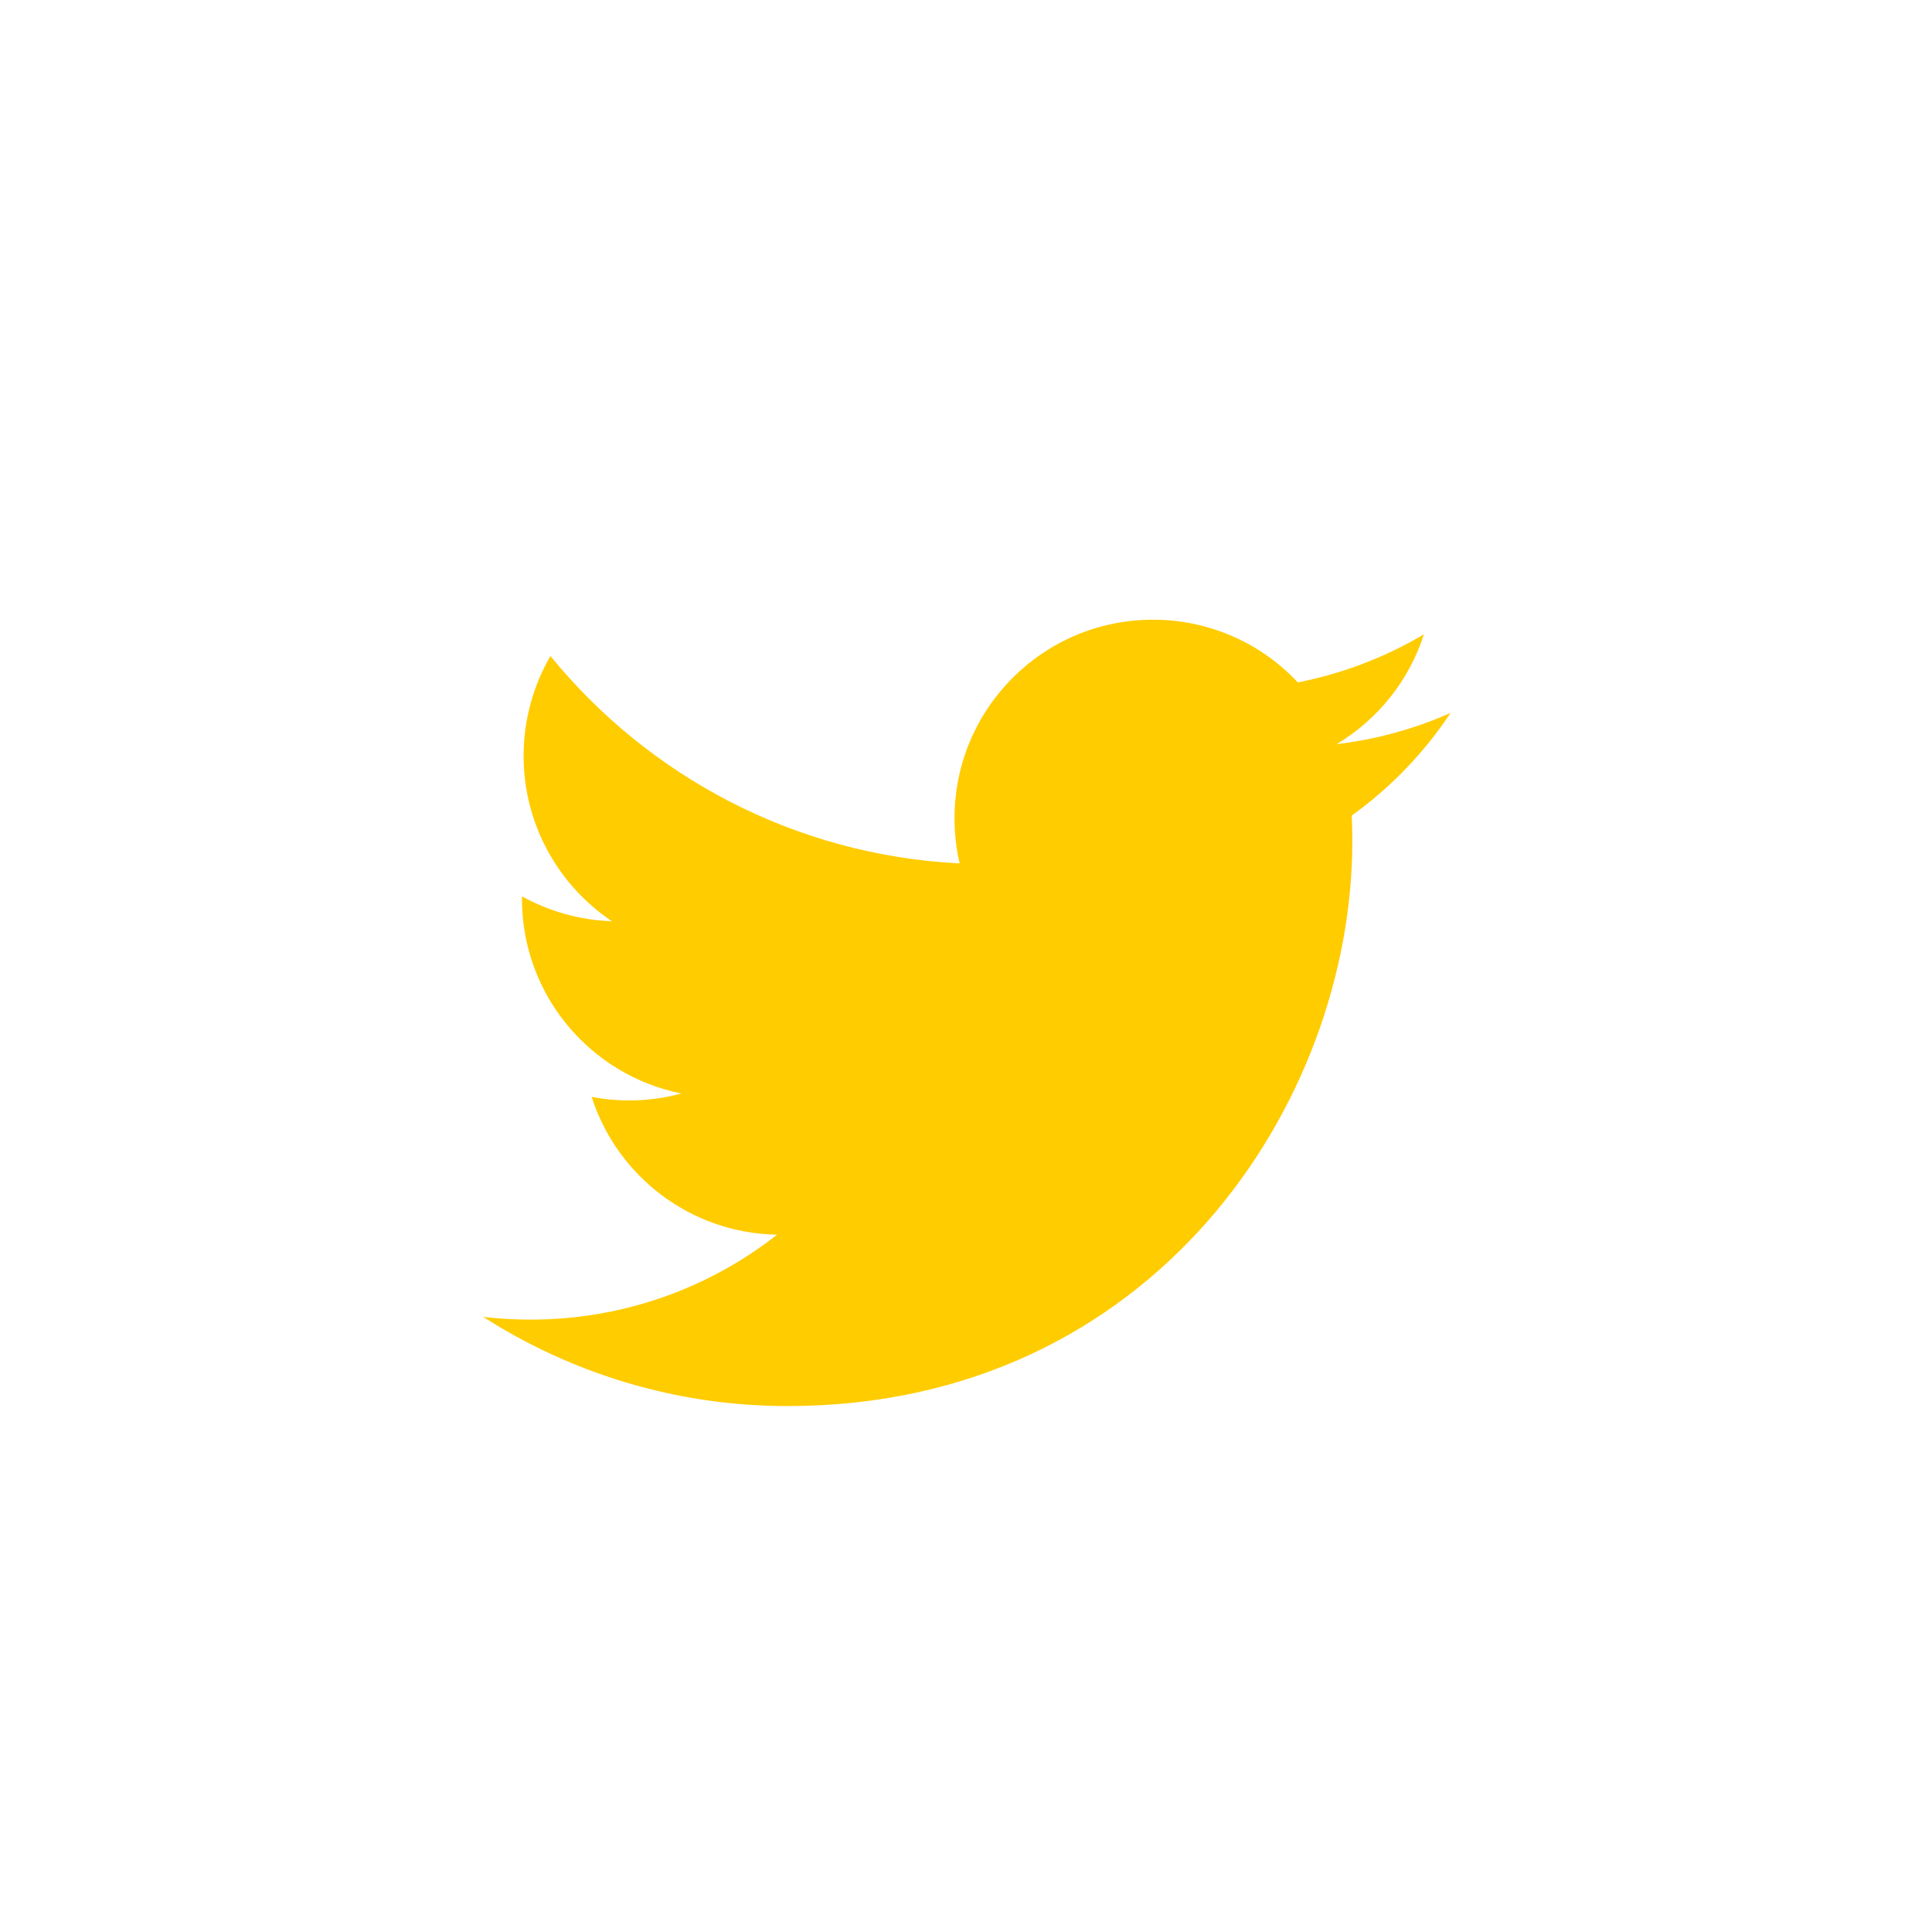 <?xml version="1.0" encoding="utf-8"?>
<!-- Generator: Adobe Illustrator 15.1.0, SVG Export Plug-In . SVG Version: 6.00 Build 0)  -->
<!DOCTYPE svg PUBLIC "-//W3C//DTD SVG 1.1//EN" "http://www.w3.org/Graphics/SVG/1.1/DTD/svg11.dtd">
<svg version="1.1" id="Calque_1" xmlns="http://www.w3.org/2000/svg" xmlns:xlink="http://www.w3.org/1999/xlink" x="0px" y="0px"
	 width="34.016px" height="34.016px" viewBox="0 0 34.016 34.016" enable-background="new 0 0 34.016 34.016" xml:space="preserve">
<path fill="#FFCC00" d="M25.54,12.552c-0.625,0.278-1.301,0.466-2.006,0.55c0.722-0.433,1.275-1.117,1.536-1.933
	c-0.675,0.399-1.422,0.689-2.22,0.846c-0.635-0.68-1.544-1.104-2.55-1.104c-1.93,0-3.494,1.564-3.494,3.495
	c0,0.273,0.03,0.539,0.09,0.796c-2.904-0.146-5.479-1.536-7.205-3.652c-0.3,0.52-0.472,1.12-0.472,1.76
	c0,1.21,0.617,2.282,1.555,2.91c-0.572-0.02-1.111-0.177-1.584-0.438v0.043c0,1.693,1.204,3.106,2.805,3.427
	c-0.293,0.082-0.603,0.123-0.92,0.123c-0.227,0-0.446-0.021-0.658-0.063c0.443,1.389,1.734,2.4,3.265,2.427
	c-1.195,0.937-2.703,1.495-4.34,1.495c-0.282,0-0.56-0.016-0.834-0.048c1.547,0.99,3.384,1.57,5.358,1.57
	c6.43,0,9.944-5.325,9.944-9.945c0-0.151-0.004-0.303-0.01-0.452C24.481,13.87,25.075,13.253,25.54,12.552"/>
</svg>
